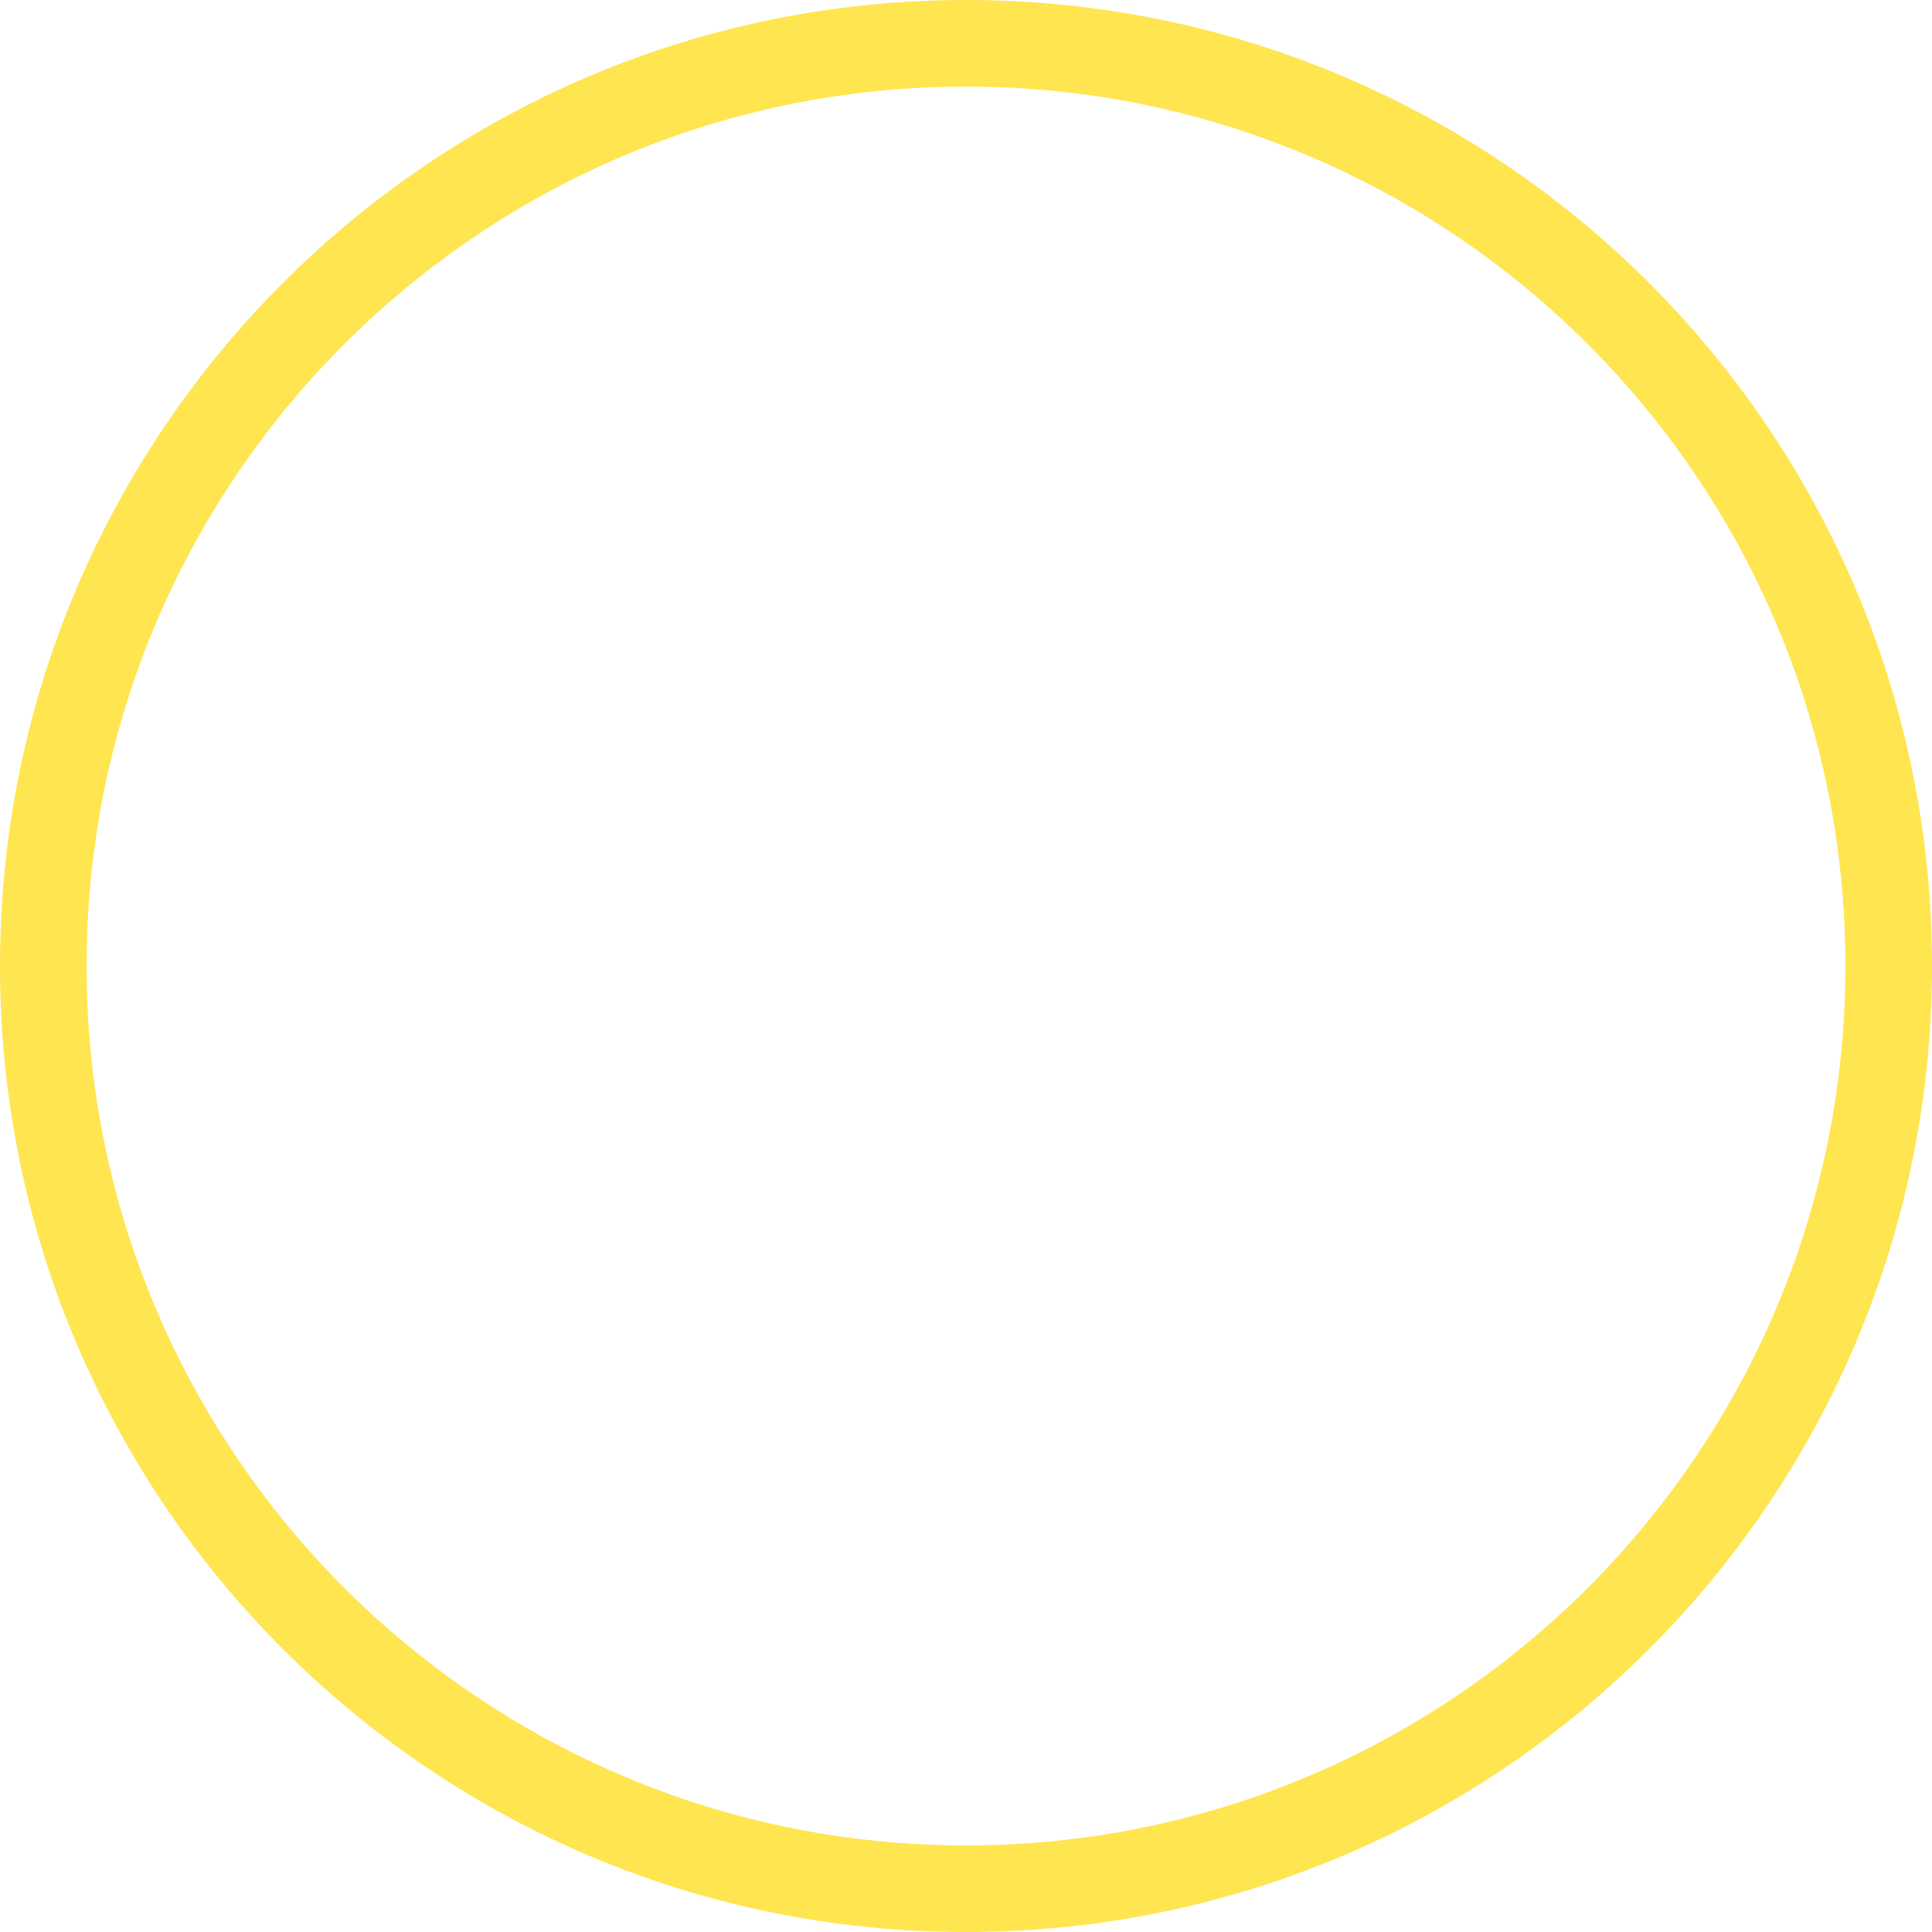 <svg width="580" height="580" viewBox="0 0 580 580" fill="none" xmlns="http://www.w3.org/2000/svg">
<path fill-rule="evenodd" clip-rule="evenodd" d="M290 580C450.163 580 580 450.163 580 290C580 129.837 450.163 0 290 0C129.837 0 0 129.837 0 290C0 450.163 129.837 580 290 580ZM290 554C435.803 554 554 435.803 554 290C554 144.197 435.803 26 290 26C144.197 26 26 144.197 26 290C26 435.803 144.197 554 290 554Z" fill="#FFE550"/>
</svg>
